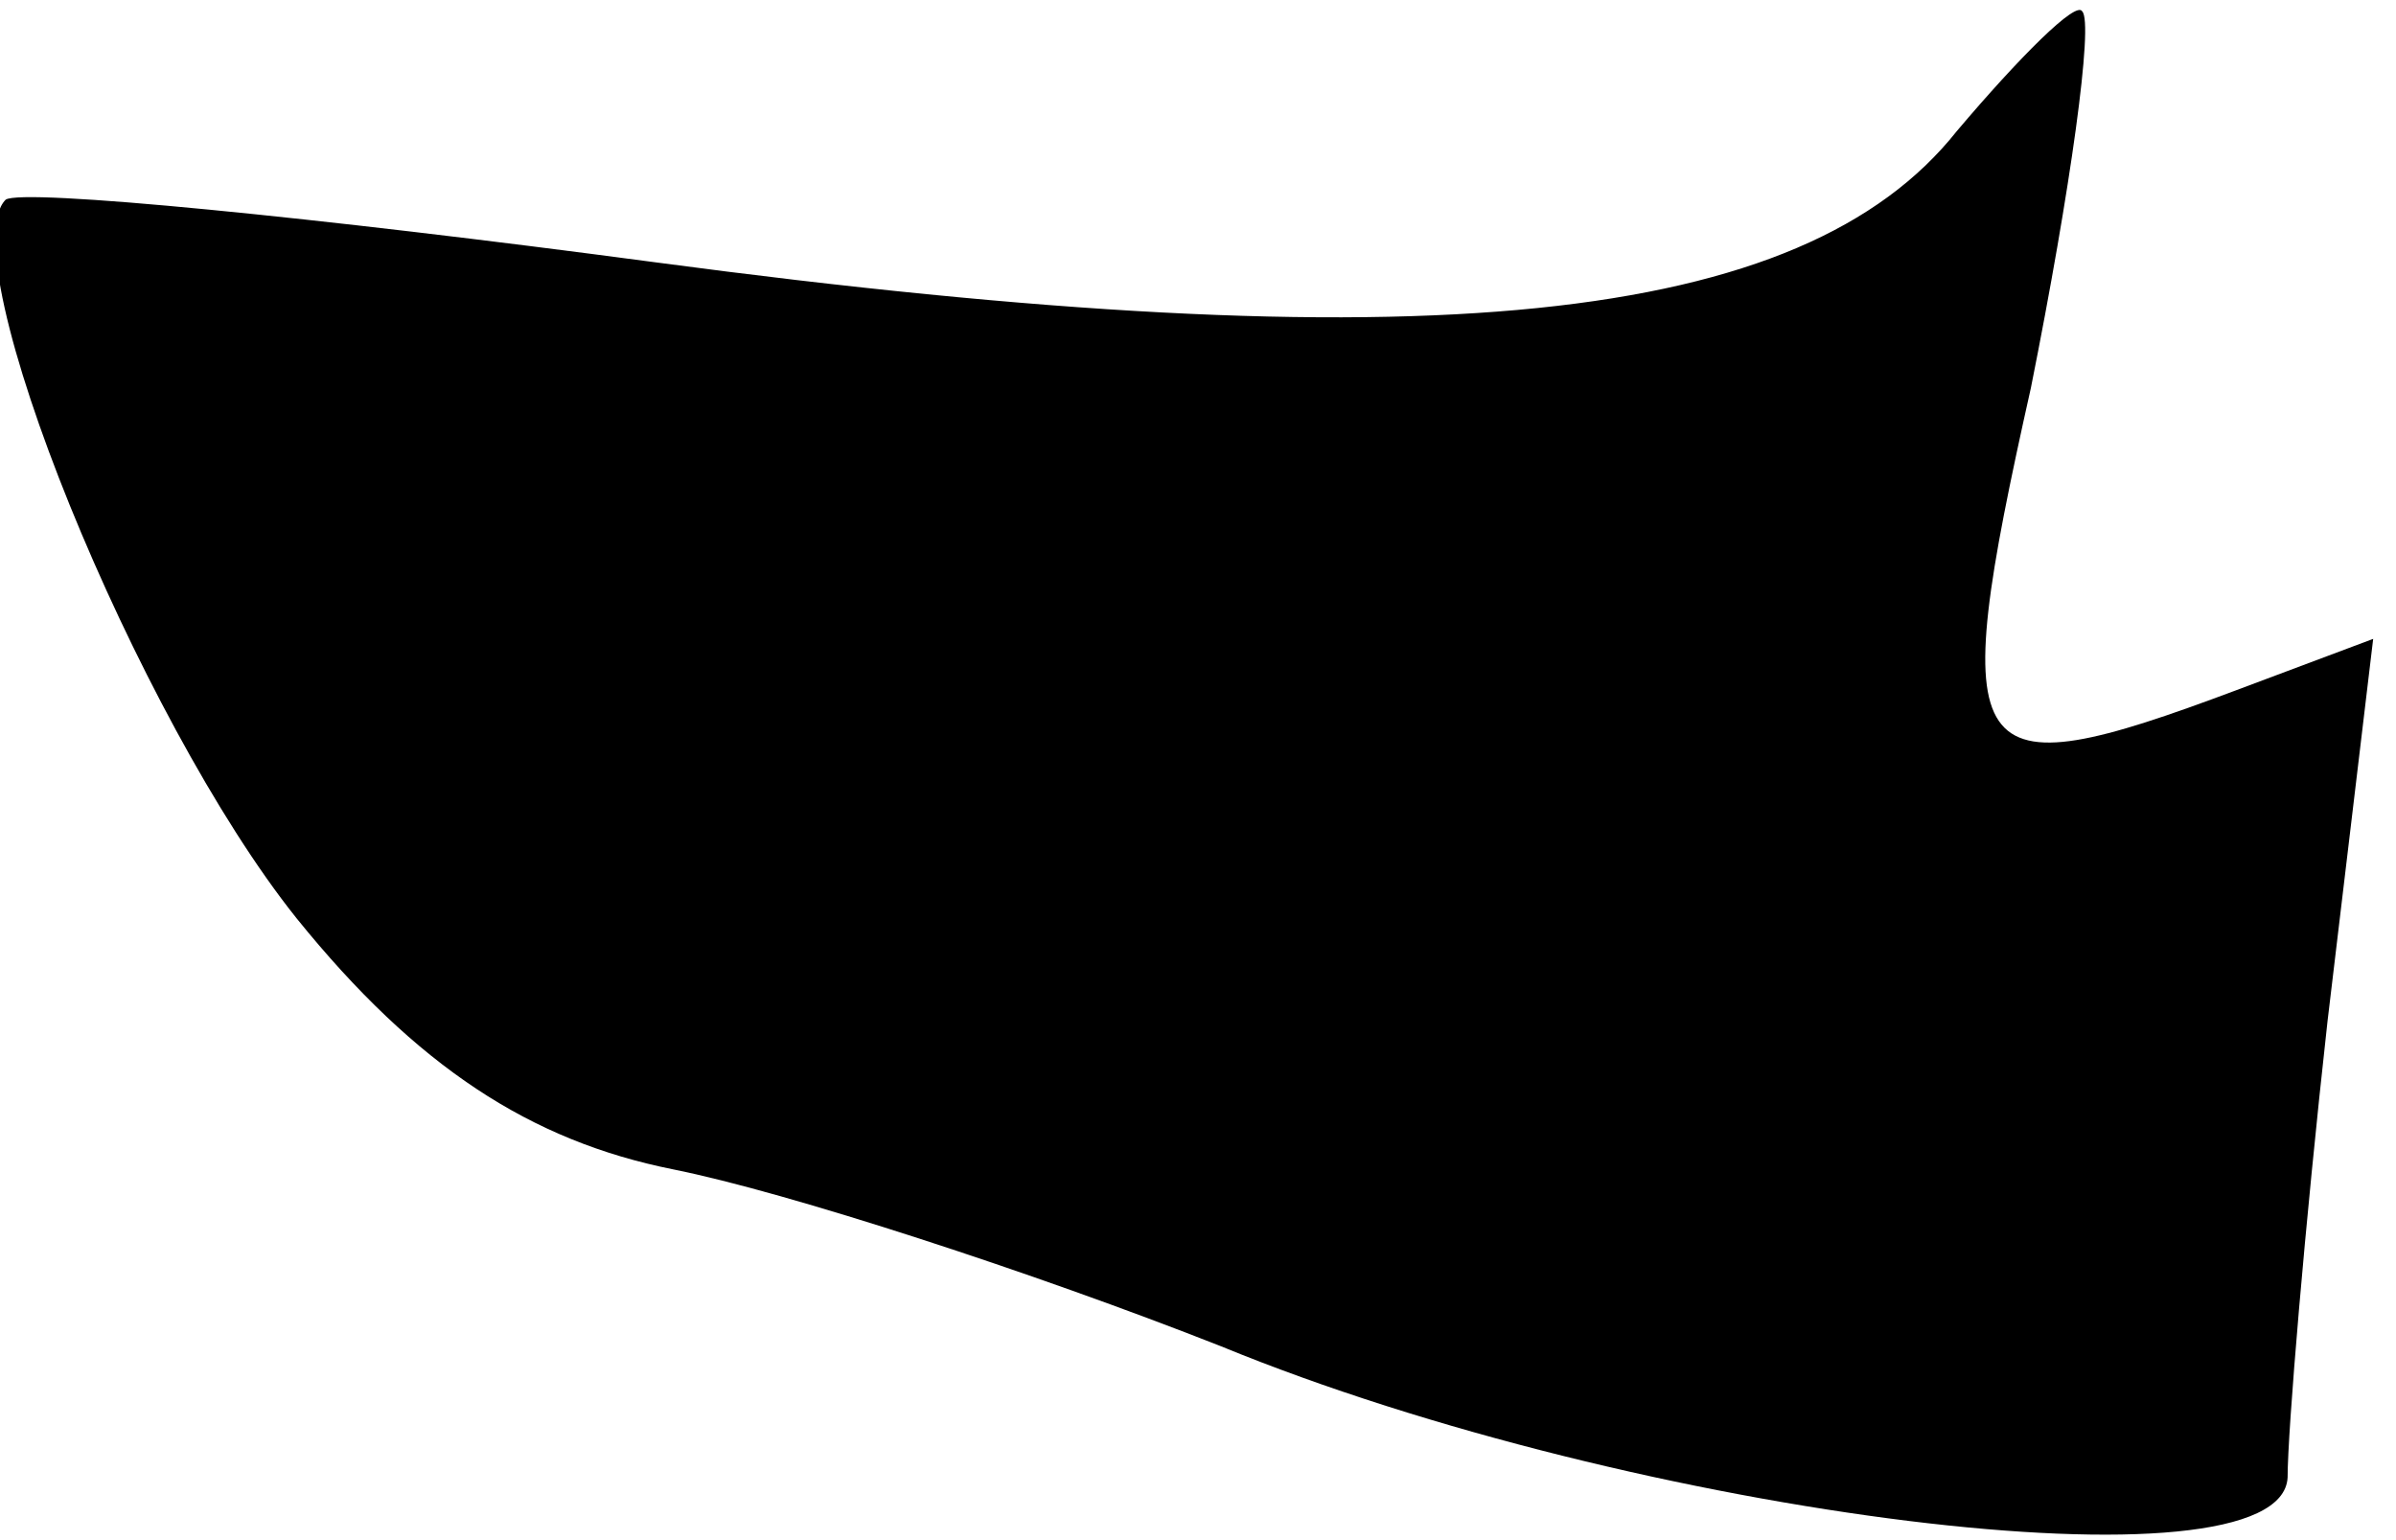 <?xml version="1.0" standalone="no"?>
<!DOCTYPE svg PUBLIC "-//W3C//DTD SVG 20010904//EN"
 "http://www.w3.org/TR/2001/REC-SVG-20010904/DTD/svg10.dtd">
<svg version="1.0" xmlns="http://www.w3.org/2000/svg"
 width="42pt" height="27pt" viewBox="0 0 42 27"
 preserveAspectRatio="xMidYMid meet">
<g transform="translate(0,27) scale(0.1,-0.1)"
fill="#000000" stroke="none">
<path fill="#000000" stroke="none" d="M343 247 c-27 -34 -93 -41 -228 -23
-60 8 -111 13 -114 11 -10 -10 23 -91 51 -126 21 -26 41 -39 66 -44 20 -4 63
-18 96 -31 73 -30 186 -44 187 -23 0 8 3 44 7 80 l8 67 -24 -9 c-48 -18 -51
-14 -36 53 7 35 11 64 9 66 -1 2 -11 -8 -22 -21z"/>
</g>
</svg>
